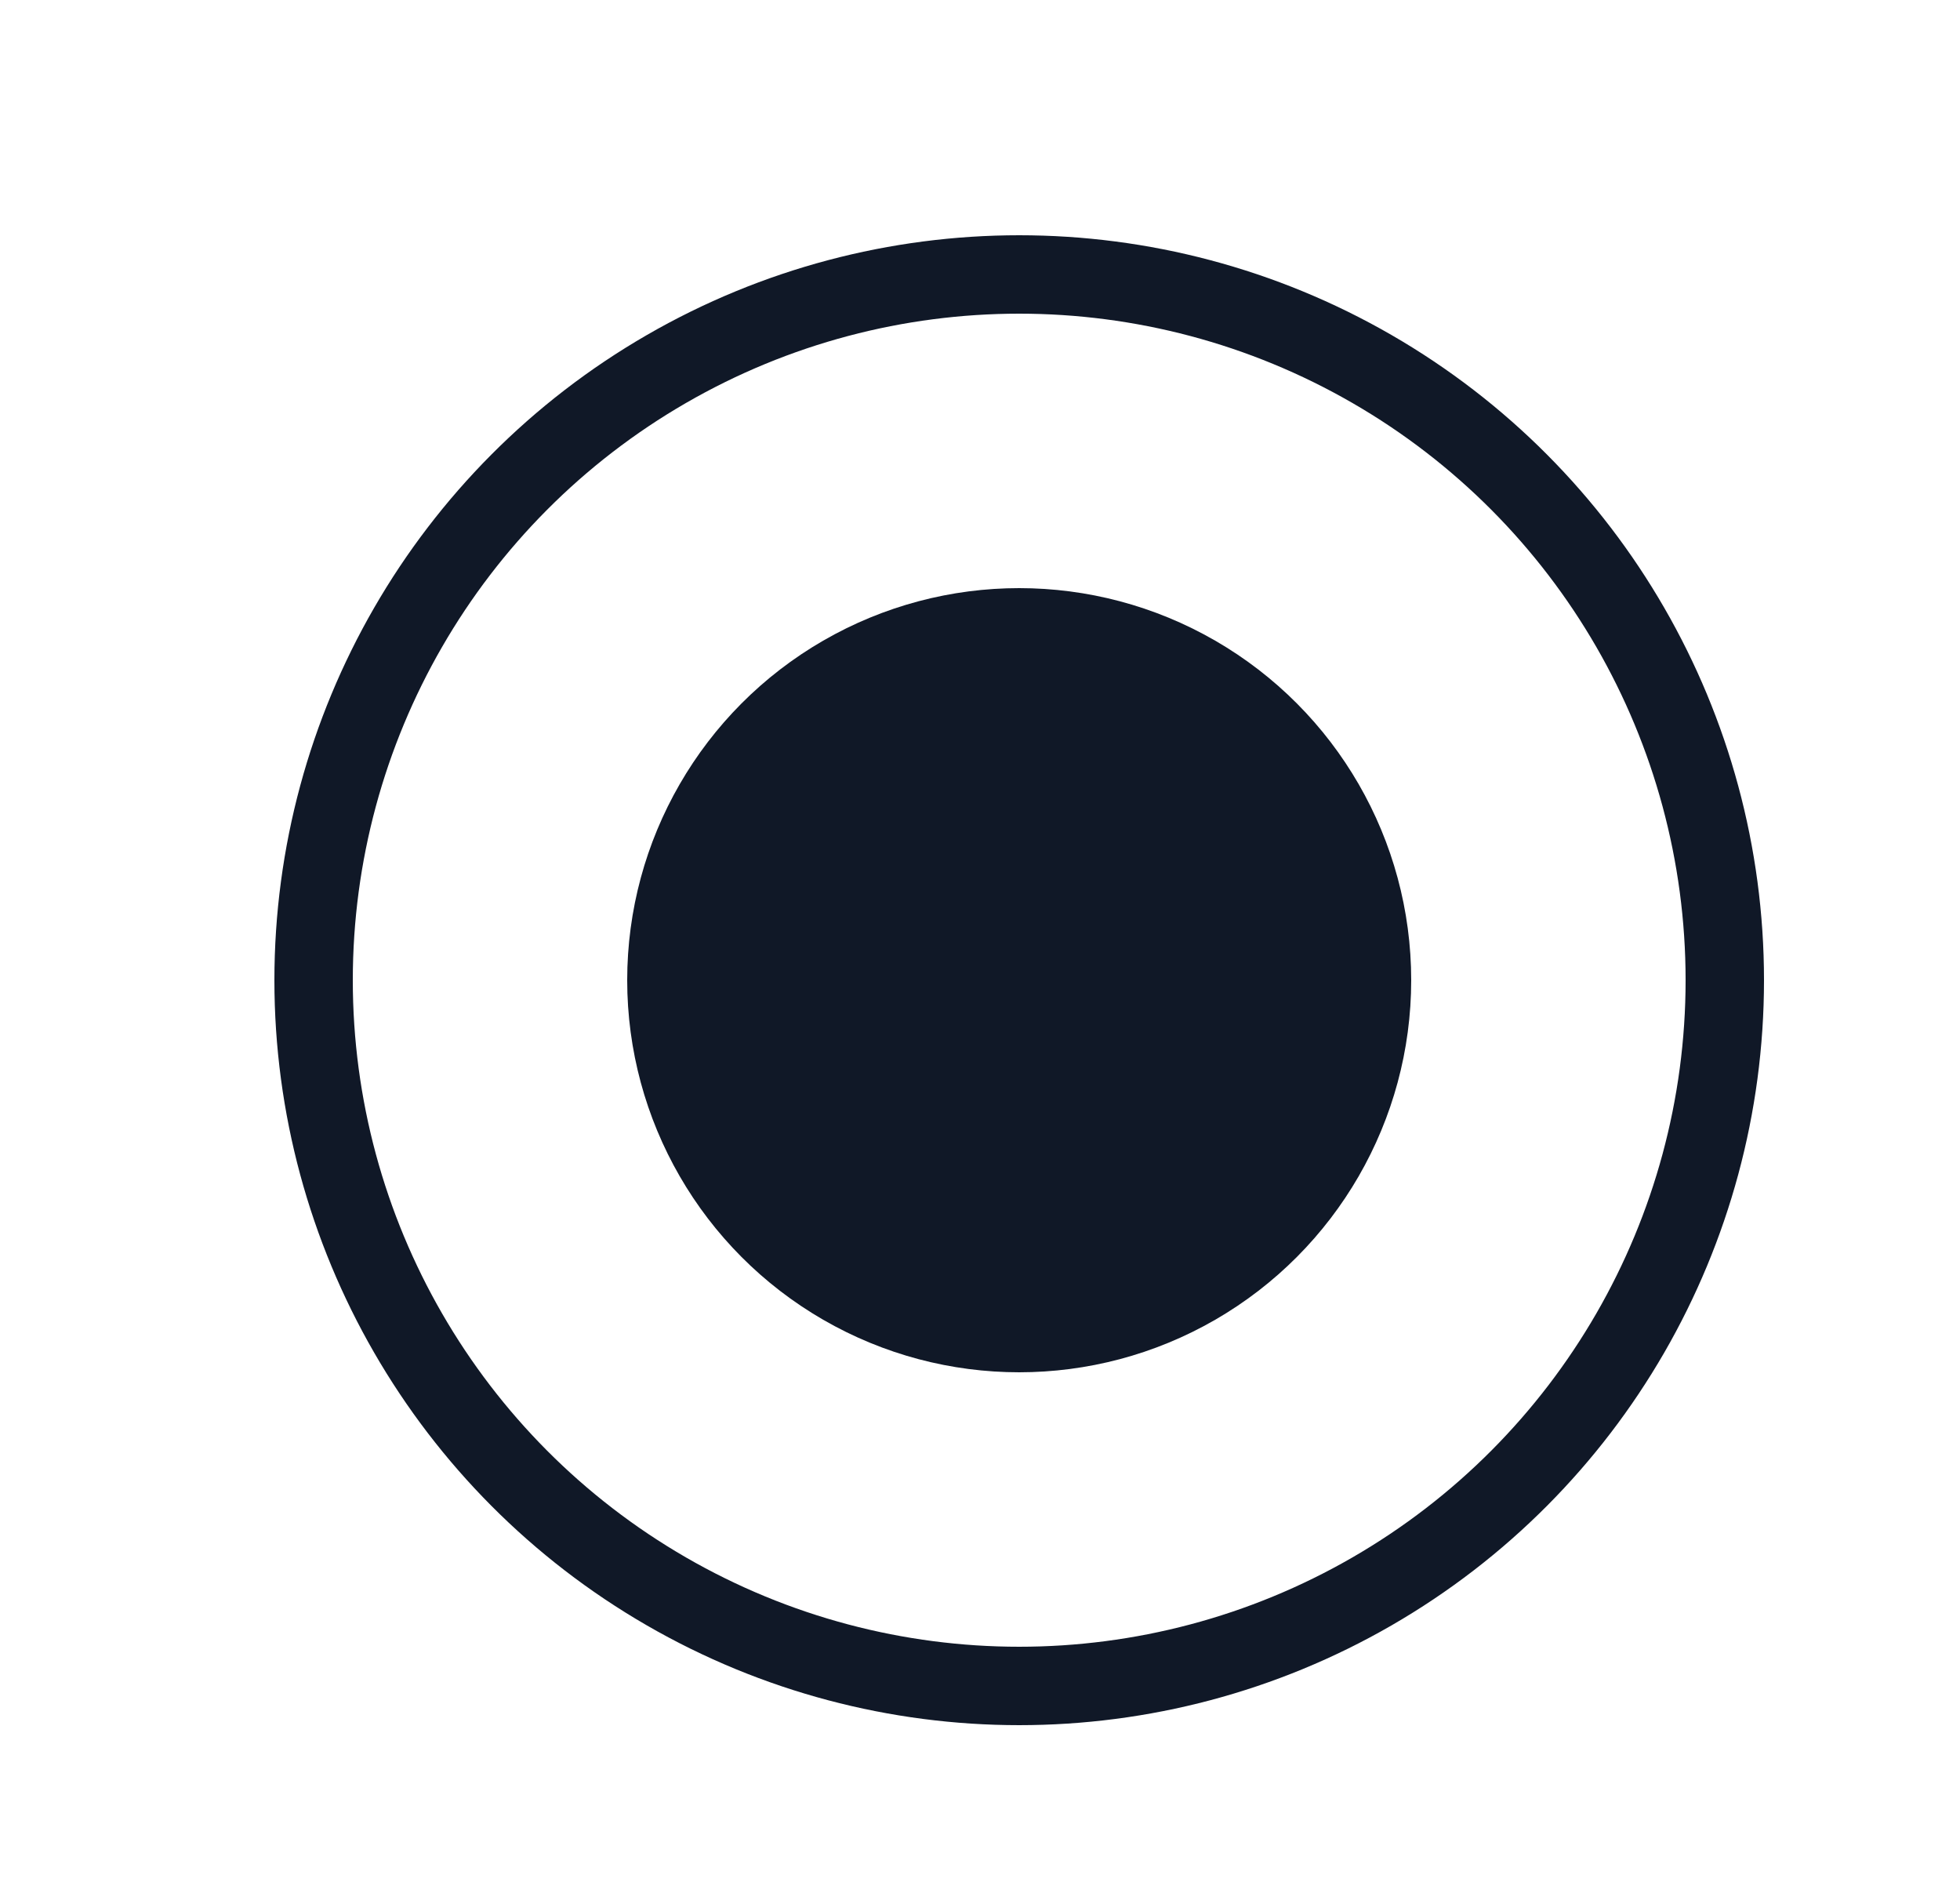 <svg width="25" height="24" viewBox="0 0 25 24" fill="none" xmlns="http://www.w3.org/2000/svg">
  <circle cx="13" cy="12.5" r="9" stroke="#101827" />
  <circle cx="13" cy="12.5" r="5" fill="#101827" />
</svg>